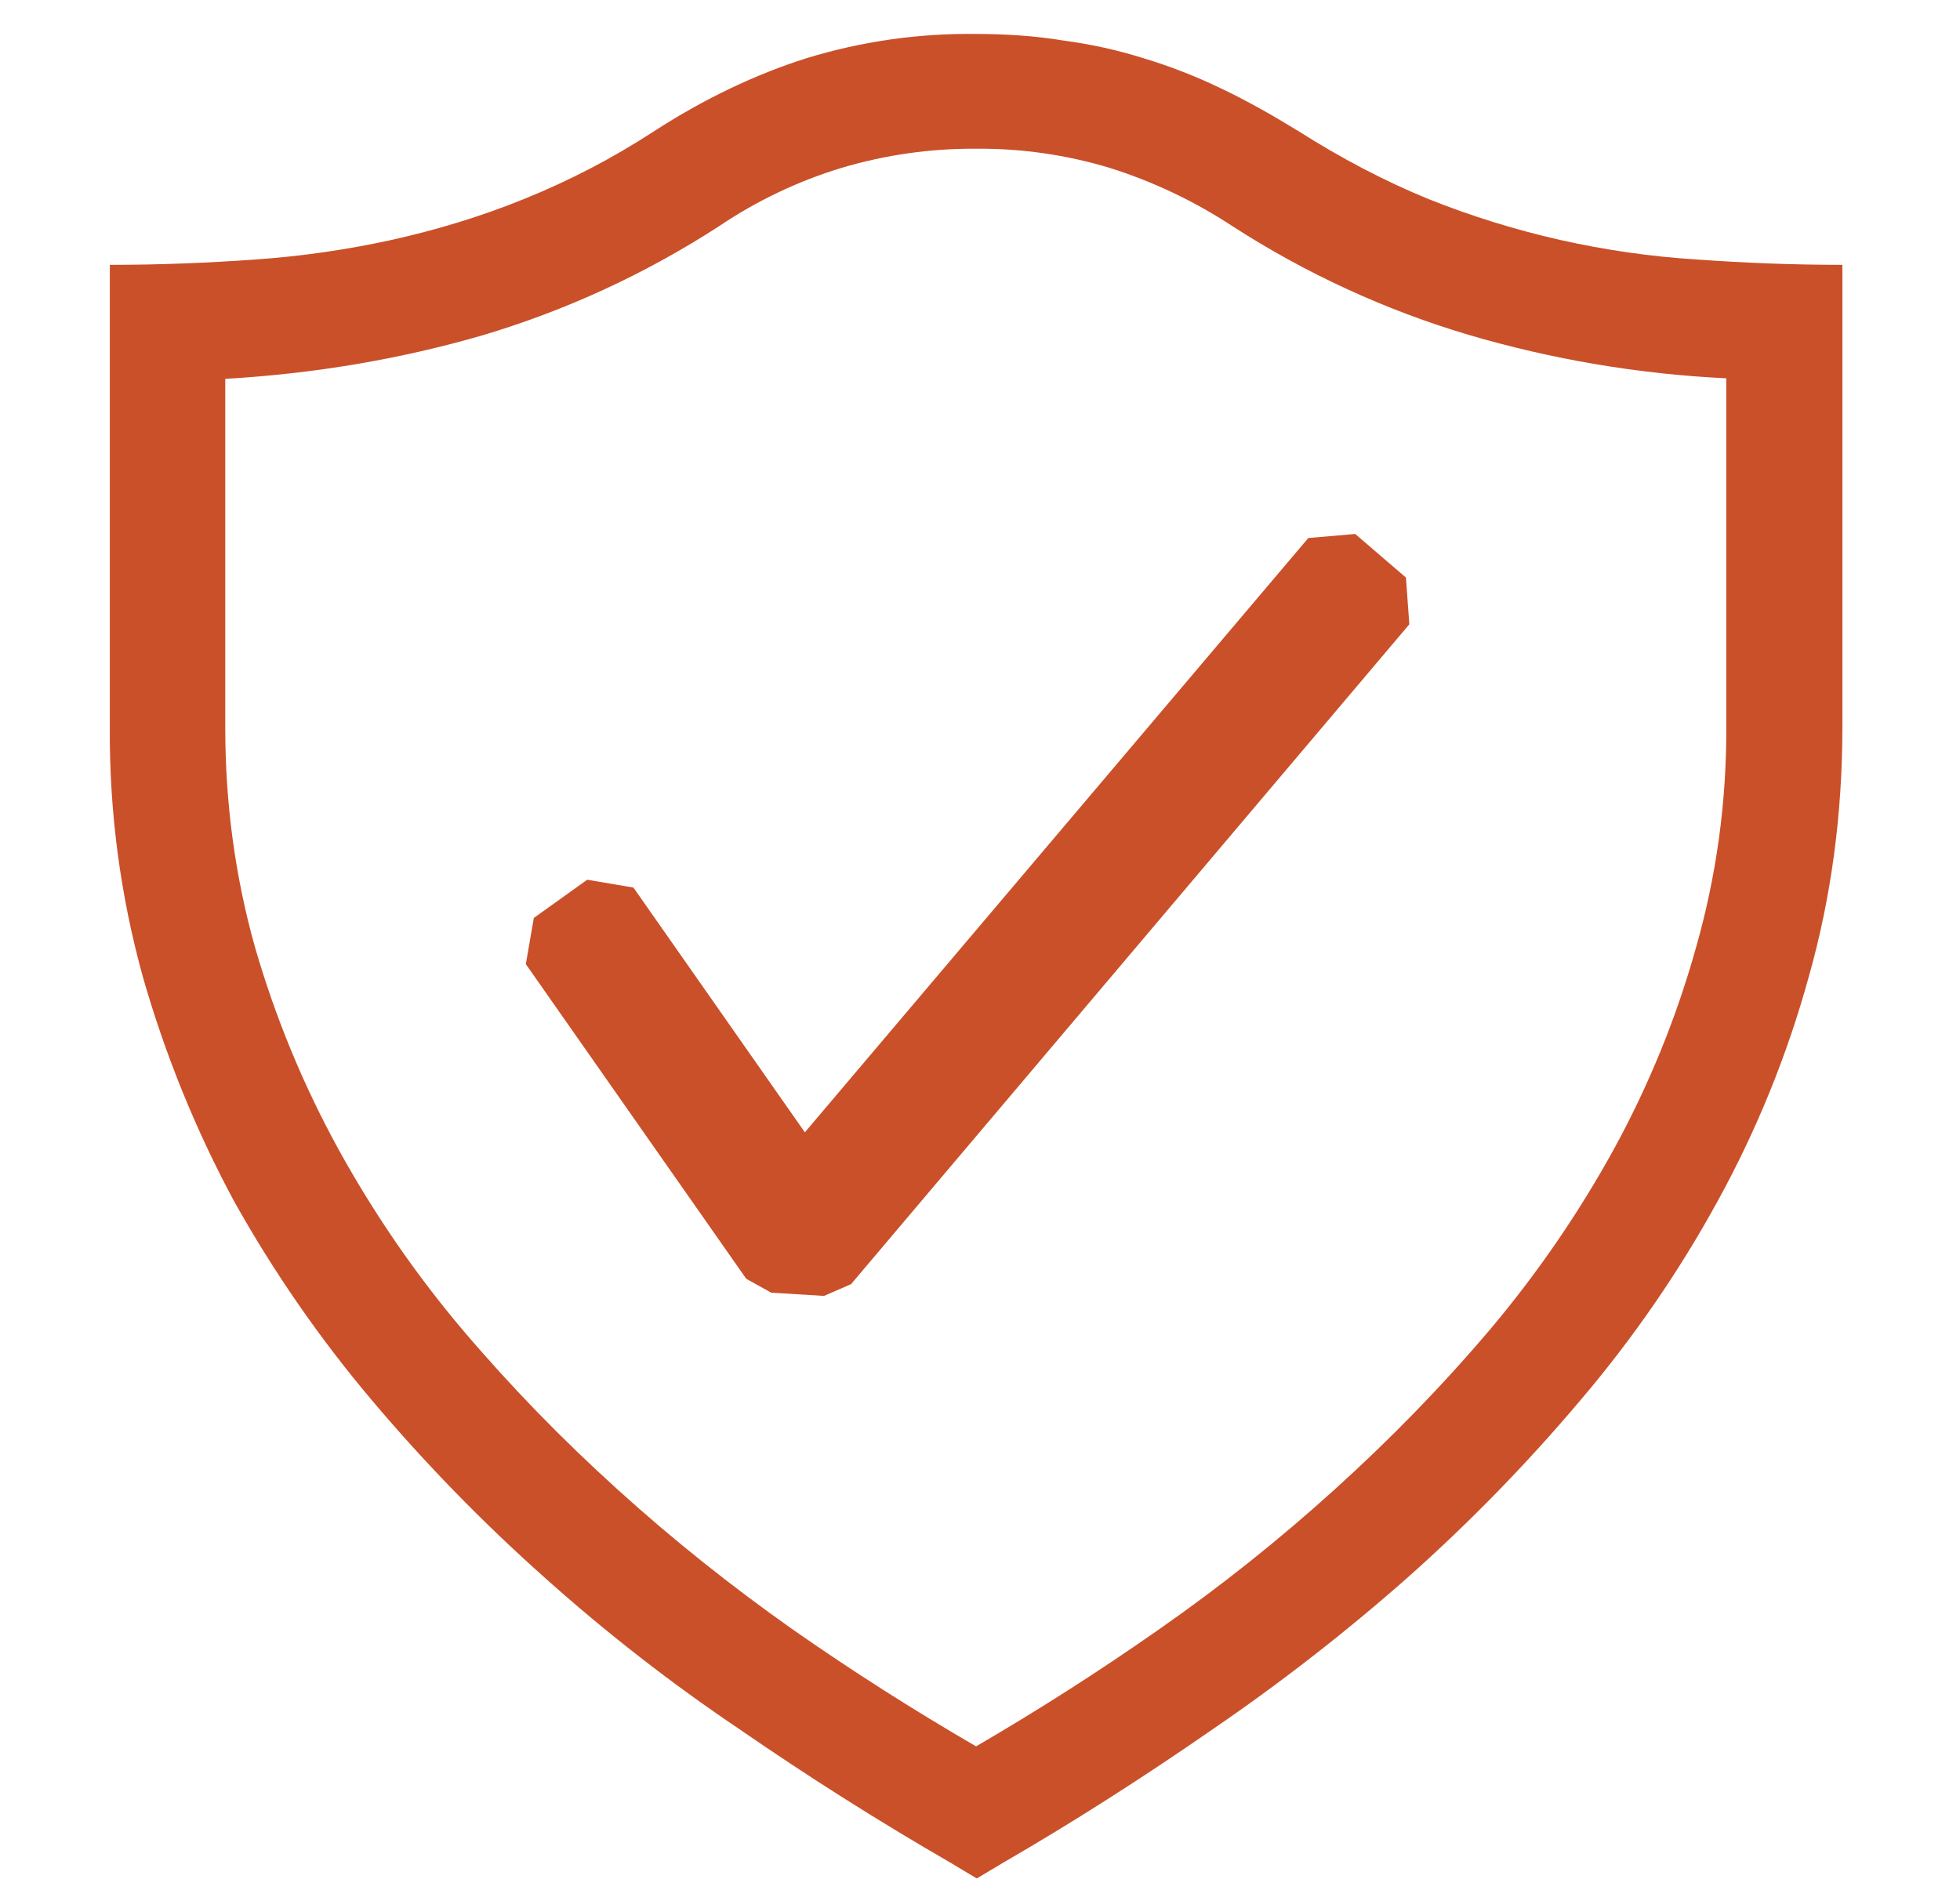 <svg width="28" height="27" viewBox="0 0 28 27" fill="none" xmlns="http://www.w3.org/2000/svg">
<g clip-path="url(#clip0_157_559)">
<path d="M13.936 0.485C14.368 0.485 14.794 0.513 15.19 0.579C15.58 0.63 15.964 0.715 16.339 0.833C16.715 0.947 17.083 1.089 17.451 1.267C17.809 1.437 18.177 1.645 18.545 1.871C19.167 2.266 19.779 2.586 20.402 2.842C21.629 3.333 22.927 3.626 24.247 3.708C24.916 3.756 25.604 3.784 26.32 3.784V10.382C26.32 11.635 26.16 12.823 25.84 13.954C25.533 15.07 25.096 16.145 24.539 17.159C23.984 18.172 23.327 19.125 22.579 20.004C21.82 20.904 20.997 21.748 20.118 22.531C19.228 23.317 18.29 24.047 17.309 24.717C16.329 25.396 15.34 26.028 14.35 26.602L13.954 26.838L13.559 26.602C12.541 26.013 11.547 25.384 10.58 24.717C9.594 24.054 8.655 23.324 7.771 22.531C6.892 21.748 6.07 20.904 5.311 20.004C4.565 19.121 3.906 18.168 3.342 17.159C2.794 16.141 2.358 15.066 2.04 13.954C1.718 12.791 1.56 11.589 1.569 10.382V3.784C2.286 3.784 2.974 3.756 3.644 3.708C4.303 3.662 4.958 3.568 5.603 3.426C6.235 3.284 6.867 3.096 7.489 2.842C8.134 2.582 8.752 2.26 9.336 1.88C10.062 1.409 10.797 1.061 11.523 0.831C12.305 0.592 13.119 0.475 13.936 0.485V0.485ZM24.661 5.405C23.412 5.345 22.175 5.136 20.976 4.783C19.783 4.428 18.647 3.904 17.601 3.228C17.059 2.872 16.47 2.593 15.851 2.398C15.233 2.212 14.59 2.119 13.944 2.125C13.294 2.12 12.646 2.213 12.023 2.398C11.403 2.587 10.815 2.866 10.278 3.228C9.23 3.908 8.091 4.434 6.895 4.79C5.725 5.13 4.501 5.338 3.218 5.413V10.39C3.218 11.483 3.36 12.529 3.644 13.537C3.933 14.536 4.331 15.5 4.831 16.412C5.338 17.333 5.934 18.202 6.613 19.005C7.301 19.815 8.035 20.569 8.826 21.284C9.618 22.002 10.448 22.662 11.315 23.274C12.191 23.887 13.069 24.443 13.944 24.951C14.841 24.429 15.716 23.869 16.565 23.274C17.439 22.664 18.273 21.999 19.063 21.284C19.854 20.569 20.59 19.815 21.278 19.005C21.956 18.202 22.553 17.333 23.059 16.412C23.557 15.501 23.95 14.537 24.229 13.537C24.521 12.514 24.666 11.454 24.661 10.39V5.405V5.405Z" fill="#CA5029"/>
<path fill-rule="evenodd" clip-rule="evenodd" d="M20.085 8.252L19.36 7.629L18.69 7.687L11.498 16.178L9.049 12.681L8.389 12.569L7.626 13.115L7.512 13.775L10.661 18.271L11.018 18.469L11.772 18.515L12.158 18.347L20.133 8.92L20.085 8.252V8.252Z" fill="#CA5029"/>
</g>
<defs>
<clipPath id="clip0_157_559">
<rect width="26.391" height="26.391" fill="white" transform="translate(0.627 0.485)"/>
</clipPath>
</defs>
</svg>
